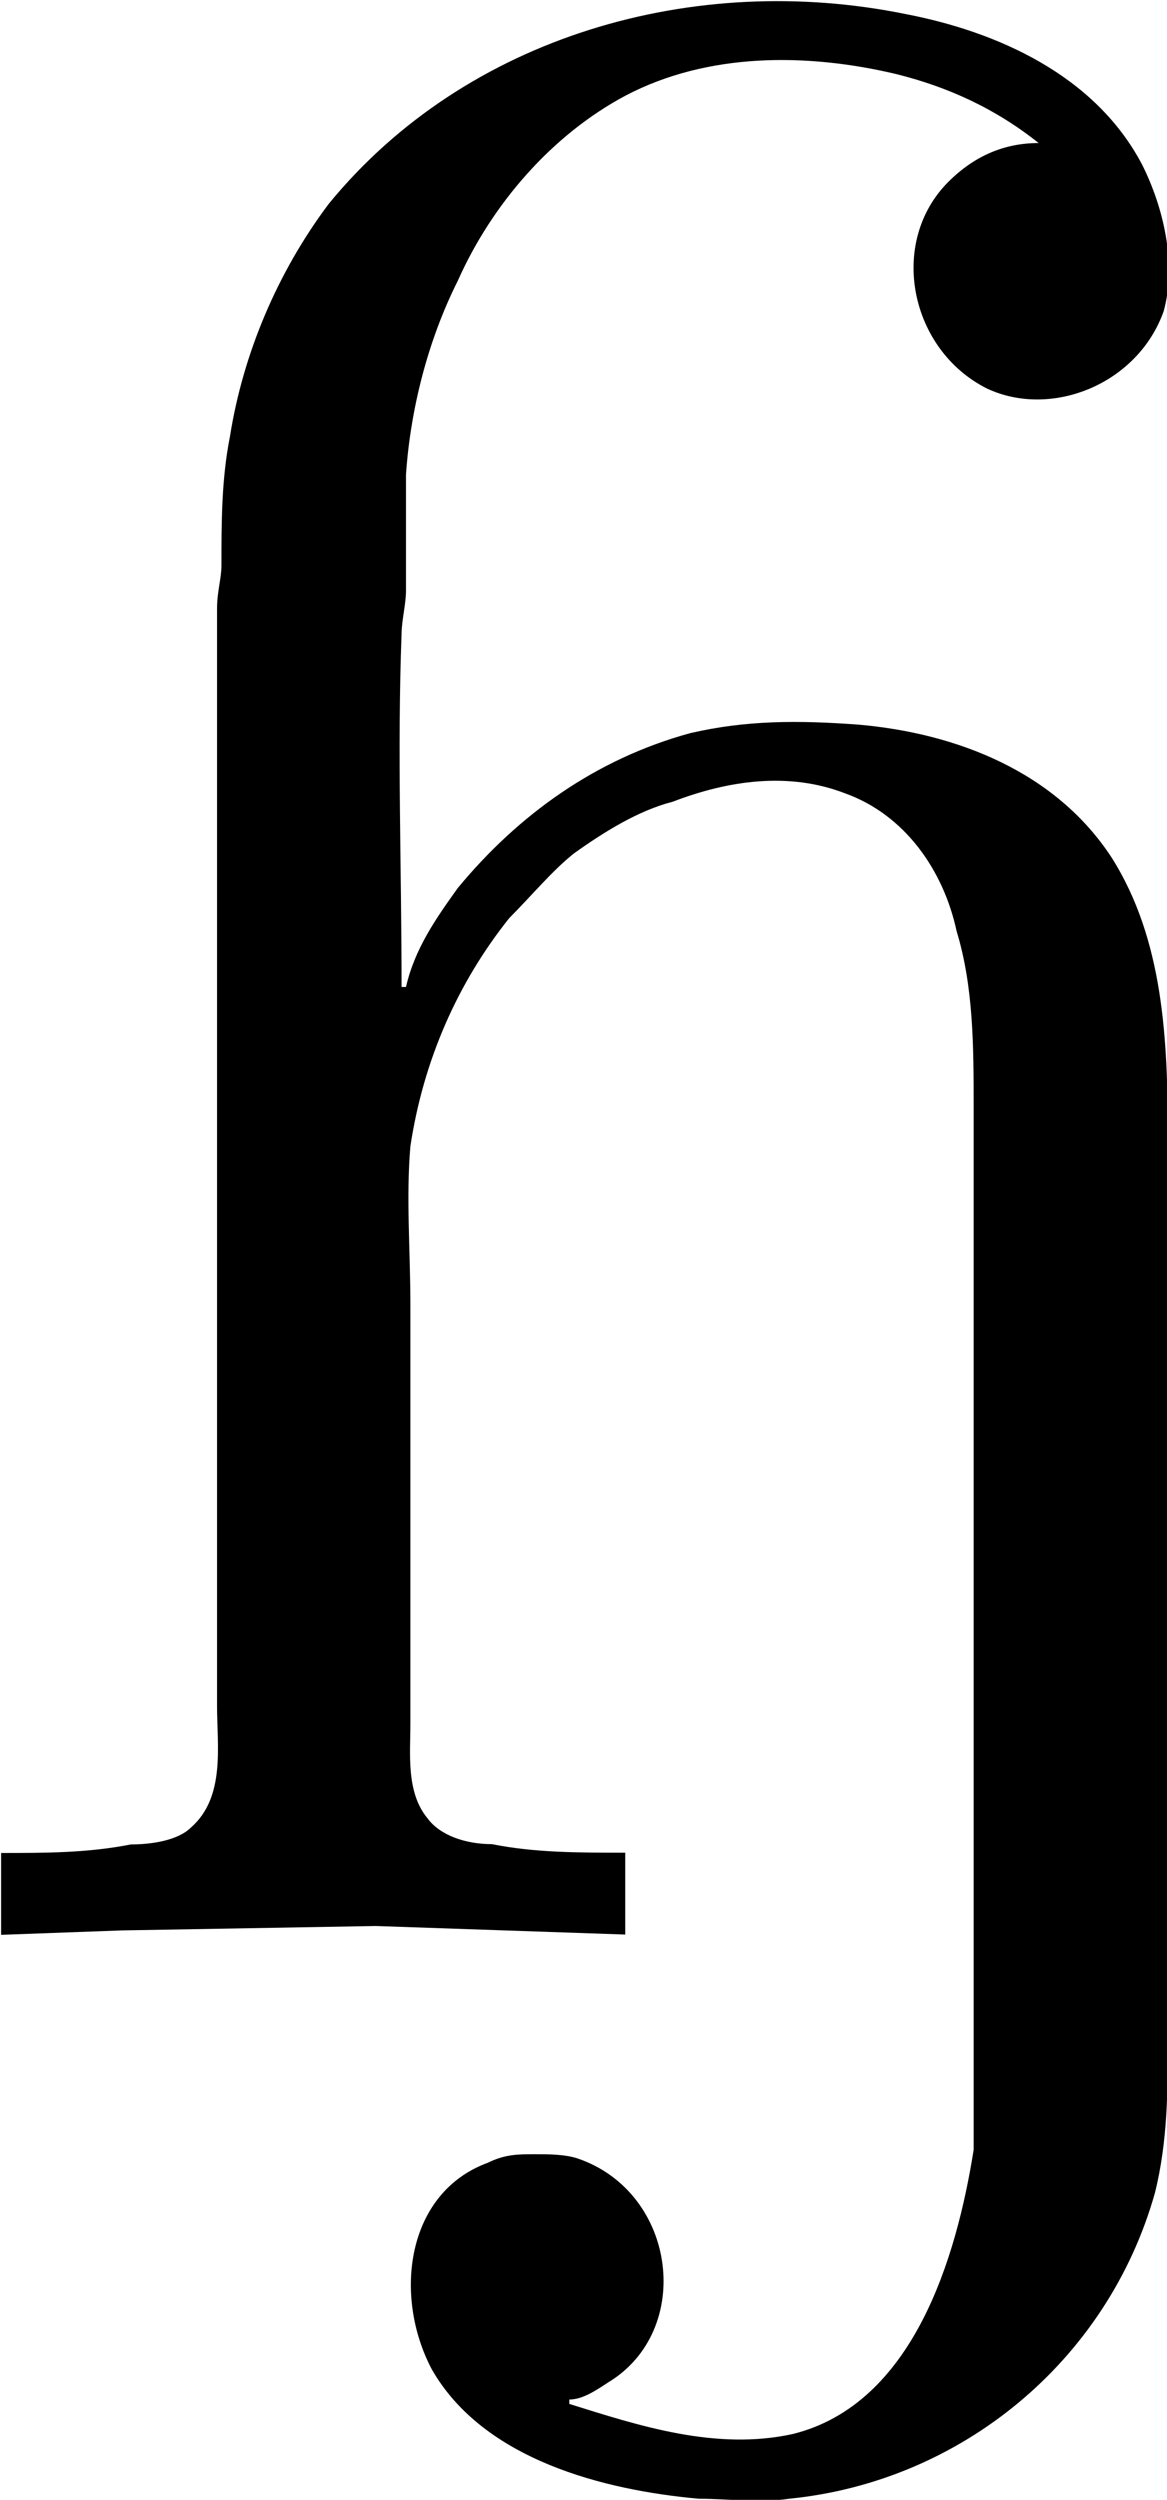 <?xml version="1.0" encoding="UTF-8"?>
<svg fill="#000000" version="1.1" viewBox="0 0 4.237 9.07" xmlns="http://www.w3.org/2000/svg" xmlns:xlink="http://www.w3.org/1999/xlink">
<defs>
<g id="a">
<path d="m0.312-0.312v0.297l0.438-0.016 0.922-0.016 0.906 0.031v-0.297c-0.172 0-0.328 0-0.484-0.031-0.094 0-0.188-0.031-0.234-0.094-0.078-0.094-0.062-0.234-0.062-0.344v-1.516c0-0.203-0.016-0.391 0-0.578 0.047-0.312 0.172-0.594 0.359-0.828 0.078-0.078 0.156-0.172 0.234-0.234 0.109-0.078 0.234-0.156 0.359-0.188 0.203-0.078 0.422-0.109 0.625-0.031 0.219 0.078 0.359 0.281 0.406 0.5 0.062 0.203 0.062 0.422 0.062 0.641v3.281 0.5c-0.062 0.391-0.219 0.922-0.656 1.031-0.281 0.062-0.562-0.031-0.812-0.109v-0.016c0.047 0 0.094-0.031 0.141-0.062 0.312-0.188 0.25-0.688-0.109-0.812-0.047-0.016-0.109-0.016-0.156-0.016-0.062 0-0.109 0-0.172 0.031-0.297 0.109-0.344 0.484-0.203 0.75 0.188 0.328 0.625 0.438 0.969 0.469 0.109 0 0.219 0.016 0.328 0 0.625-0.062 1.156-0.5 1.328-1.109 0.047-0.188 0.047-0.375 0.047-0.562v-3.266c0-0.359-0.016-0.719-0.203-1.016-0.203-0.312-0.562-0.453-0.922-0.484-0.219-0.016-0.406-0.016-0.609 0.031-0.344 0.094-0.625 0.297-0.844 0.562-0.078 0.109-0.156 0.219-0.188 0.359h-0.016c0-0.438-0.016-0.859 0-1.281 0-0.047 0.016-0.109 0.016-0.156v-0.422c0.016-0.234 0.078-0.484 0.188-0.703 0.125-0.281 0.344-0.531 0.609-0.672 0.297-0.156 0.656-0.156 0.984-0.078 0.188 0.047 0.359 0.125 0.516 0.25-0.125 0-0.234 0.047-0.328 0.141-0.219 0.219-0.141 0.609 0.141 0.75 0.234 0.109 0.547-0.016 0.641-0.281 0.047-0.172 0-0.375-0.078-0.531-0.172-0.328-0.531-0.484-0.859-0.547-0.766-0.156-1.594 0.078-2.094 0.688-0.188 0.25-0.312 0.547-0.359 0.844-0.031 0.156-0.031 0.312-0.031 0.469 0 0.047-0.016 0.094-0.016 0.156v0.328 3.656c0 0.141 0.031 0.328-0.094 0.438-0.047 0.047-0.141 0.062-0.219 0.062-0.156 0.031-0.312 0.031-0.469 0.031z"/>
</g>
</defs>
<g transform="translate(-149.02 -127.73)">
<use x="148.712" y="134.765" xlink:href="#a"/>
</g>
</svg>
